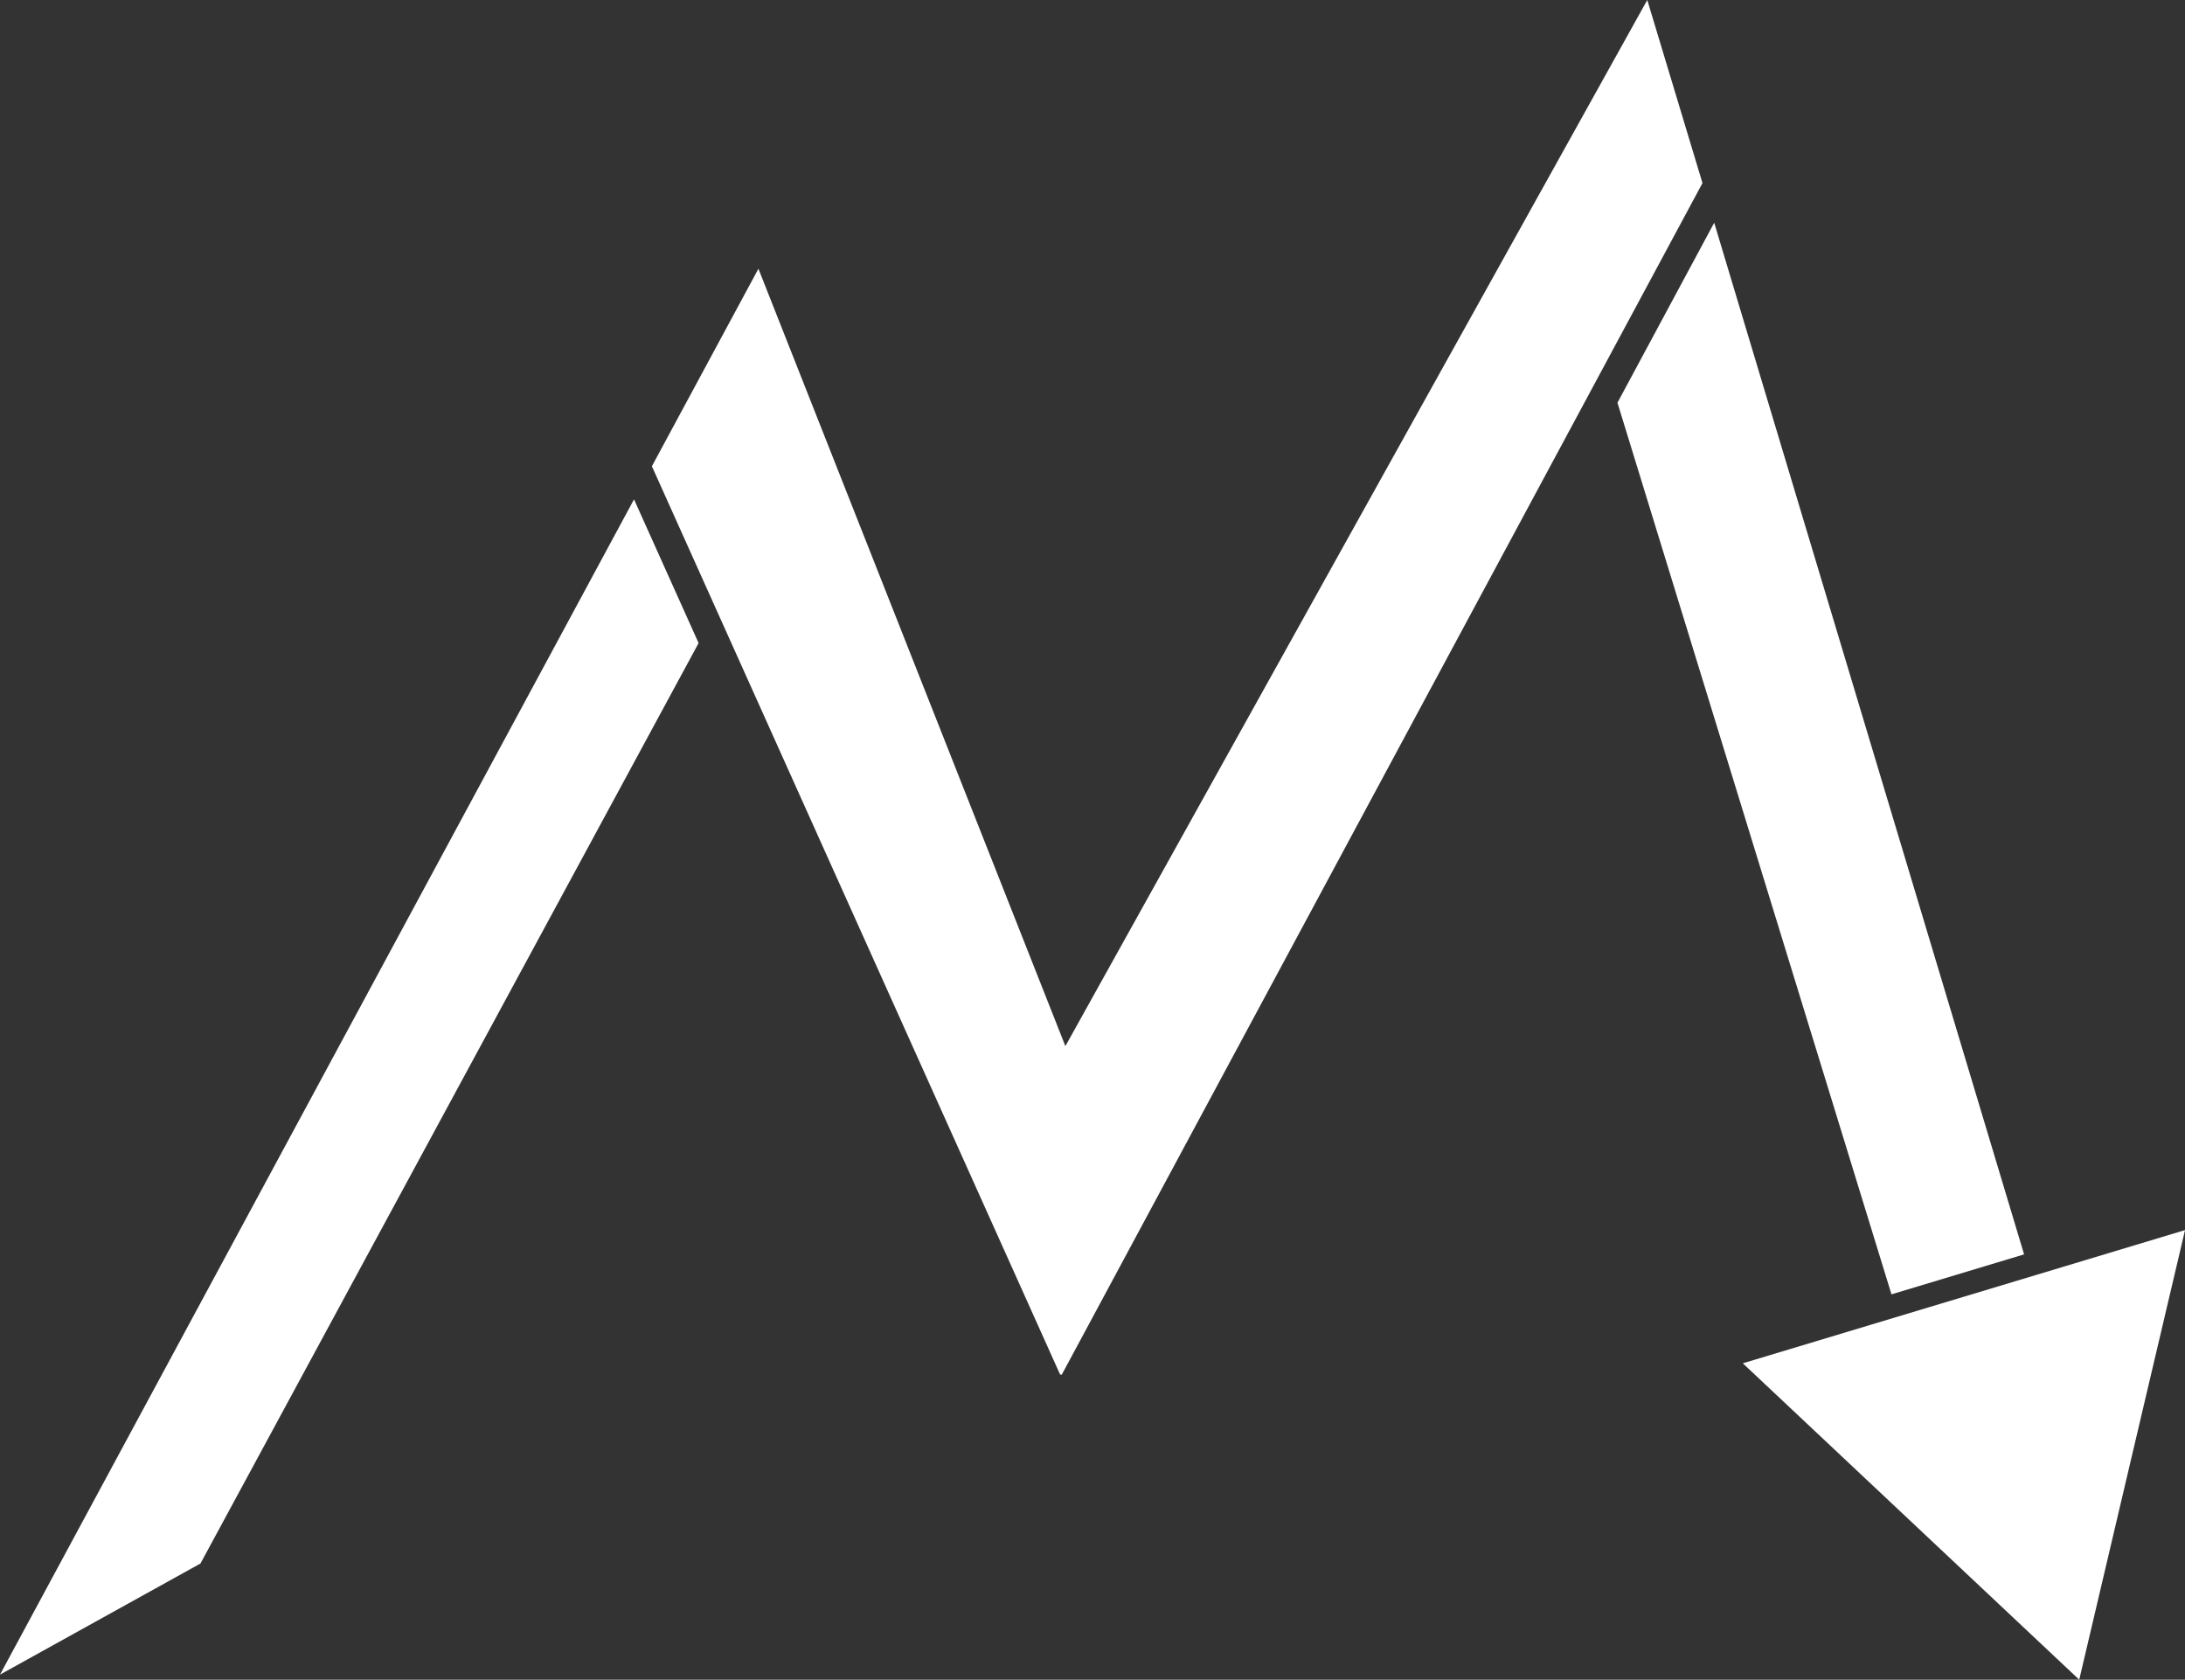 <svg id="Layer_2" data-name="Layer 2" xmlns="http://www.w3.org/2000/svg" viewBox="0 0 765.59 588.48"><rect x="0" y="0" width="765.59" height="588.48" fill="#333333" stroke="none"/><defs><style>.cls-1{fill:#fff;}</style></defs><title>logo</title><polygon class="cls-1" points="0 586.7 70.24 547.77 244.78 225.3 222.15 174.95 0 586.7"/><polygon class="cls-1" points="685.78 446.53 709.21 439.47 600.63 78.04 566.73 141.09 662.74 453.47 685.78 446.53"/><polygon class="cls-1" points="688.12 454.3 610.65 477.63 669.59 533.05 728.53 588.48 747.06 509.72 765.6 430.96 688.12 454.3"/><polygon class="cls-1" points="577.18 0 373.29 366.51 265.74 94.15 228.41 163.35 371.53 481.76 371.76 481.33 371.95 481.76 596.52 64.14 577.18 0"/></svg>